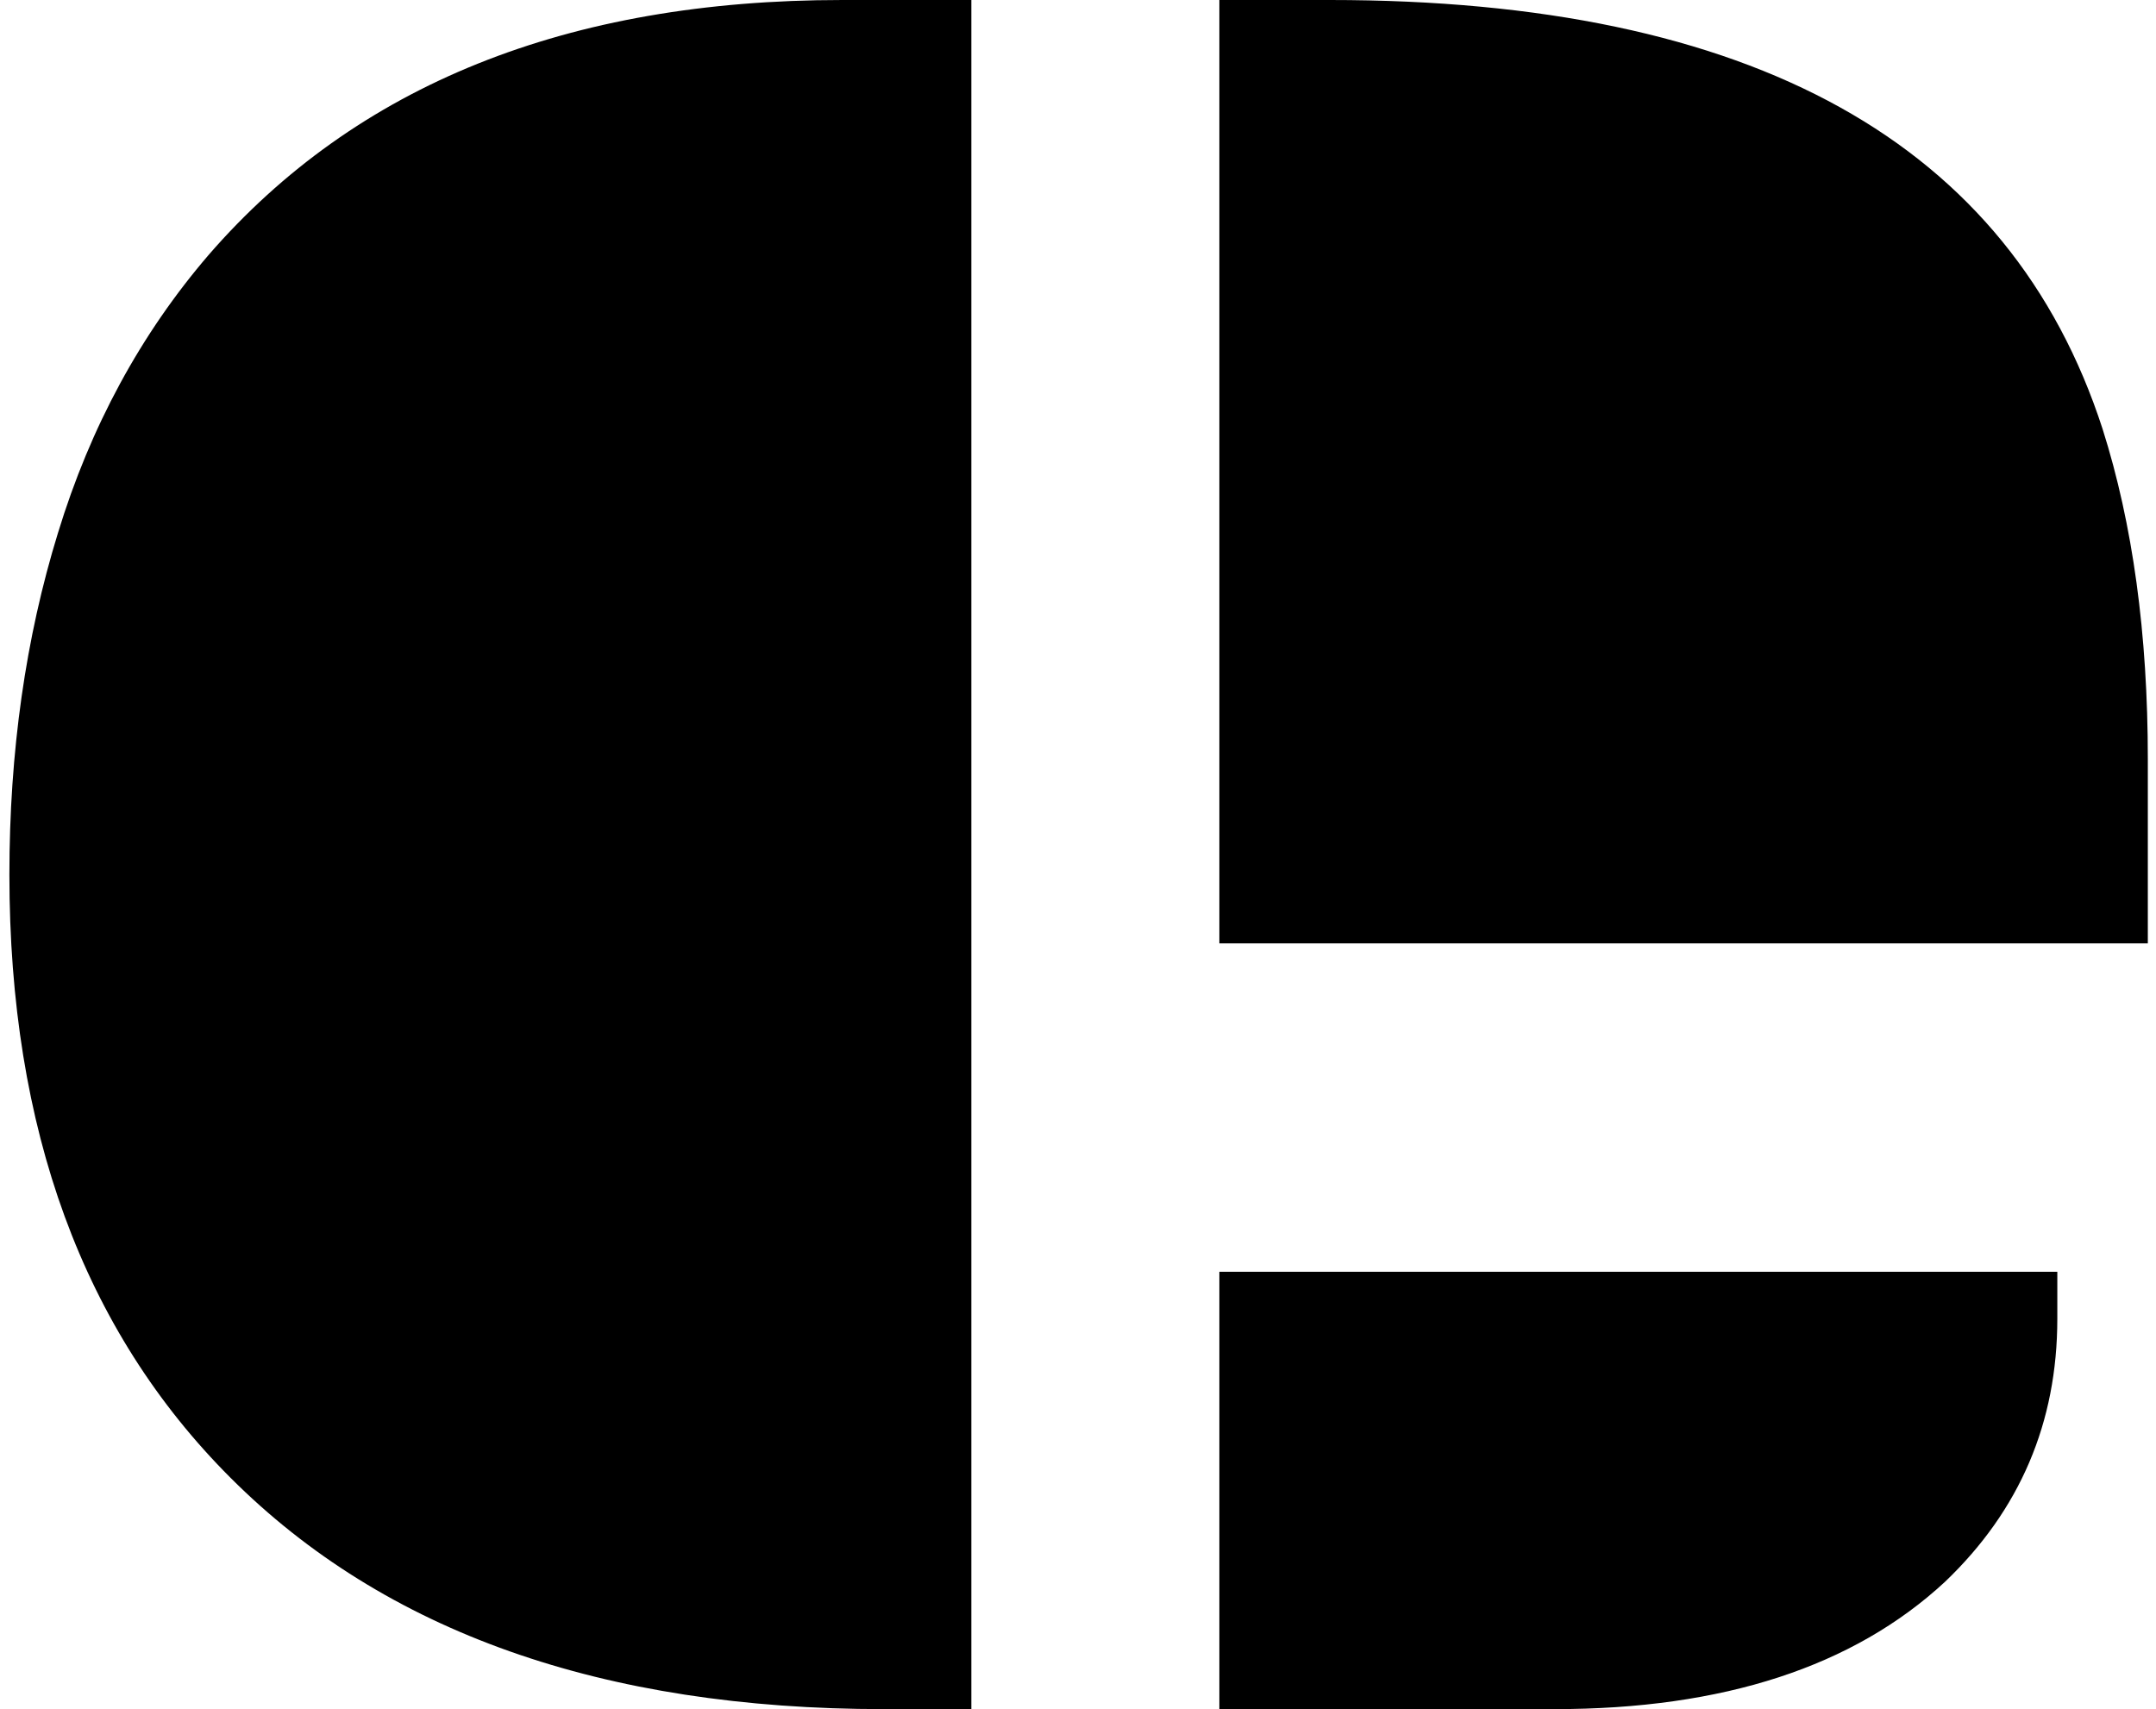 <svg width="140" height="111" viewBox="0 0 140 111" fill="none" xmlns="http://www.w3.org/2000/svg">
<path d="M79.18 0H86.363C113.786 0 130.509 9.286 136.531 27.859C138.489 34.026 139.469 41.172 139.469 49.297V61.268H79.18V0ZM0.61 56.806C0.61 48.825 1.662 41.425 3.766 34.606C5.87 27.714 9.134 21.692 13.56 16.541C23.136 5.514 36.848 0 54.695 0H63.075V111H57.416C39.133 111 24.986 105.994 14.975 95.982C5.398 86.406 0.61 73.347 0.61 56.806ZM79.18 82.597H133.592V85.644C133.592 92.391 131.162 98.086 126.301 102.729C120.352 108.243 111.9 111 100.945 111H79.18V82.597Z" fill="black"/>
</svg>
